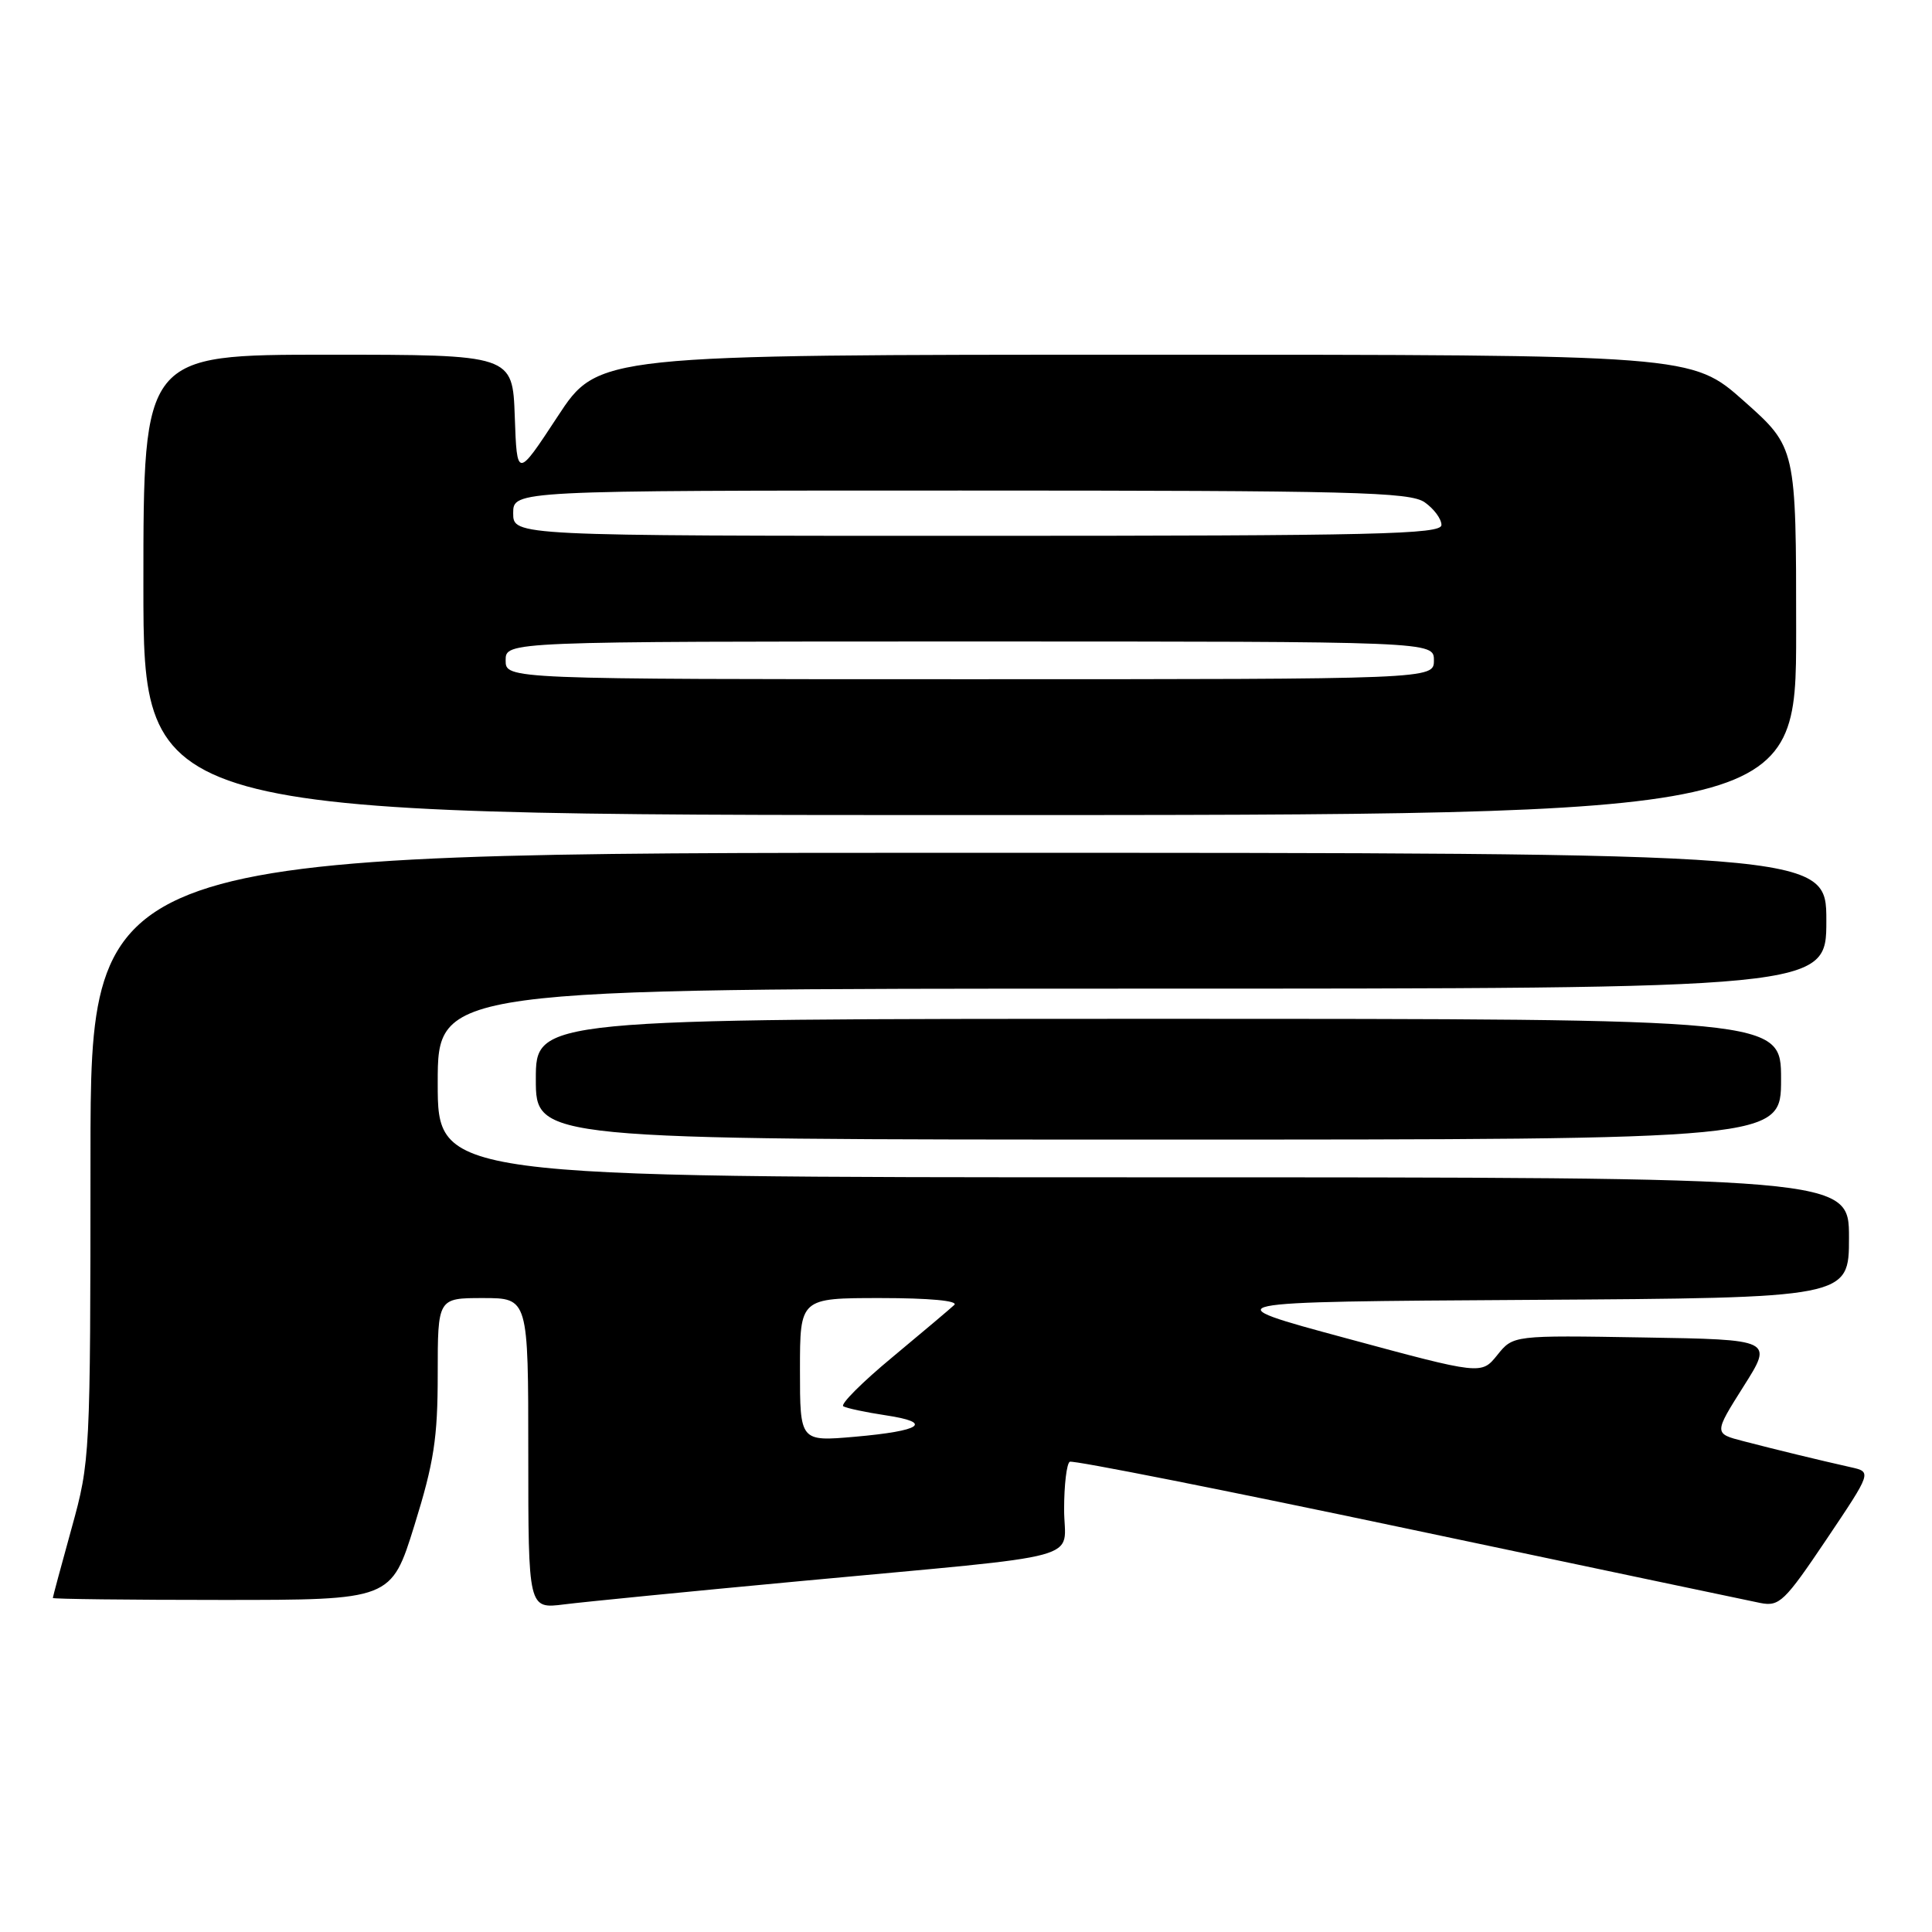 <?xml version="1.0" encoding="UTF-8" standalone="no"?>
<!DOCTYPE svg PUBLIC "-//W3C//DTD SVG 1.1//EN" "http://www.w3.org/Graphics/SVG/1.1/DTD/svg11.dtd" >
<svg xmlns="http://www.w3.org/2000/svg" xmlns:xlink="http://www.w3.org/1999/xlink" version="1.1" viewBox="0 0 256 256">
 <g >
 <path fill="currentColor"
d=" M 106.00 209.51 C 145.04 205.86 141.00 206.96 141.00 200.00 C 141.00 196.76 141.34 193.93 141.75 193.69 C 142.16 193.46 162.30 197.45 186.50 202.56 C 210.70 207.67 231.73 212.09 233.24 212.40 C 235.77 212.90 236.45 212.25 242.00 204.00 C 248.02 195.04 248.02 195.04 245.26 194.42 C 240.98 193.46 235.39 192.10 231.04 190.97 C 227.09 189.95 227.09 189.95 231.02 183.72 C 234.96 177.50 234.96 177.50 217.73 177.22 C 200.50 176.93 200.50 176.93 198.40 179.55 C 196.29 182.17 196.29 182.17 178.40 177.33 C 160.50 172.50 160.50 172.50 202.75 172.24 C 245.00 171.98 245.00 171.98 245.00 163.99 C 245.00 156.00 245.00 156.00 151.50 156.00 C 58.00 156.00 58.00 156.00 58.00 143.50 C 58.00 131.00 58.00 131.00 150.00 131.00 C 242.00 131.00 242.00 131.00 242.00 122.00 C 242.00 113.00 242.00 113.00 127.00 113.00 C 12.00 113.00 12.00 113.00 11.99 153.25 C 11.98 193.03 11.95 193.60 9.49 202.49 C 8.12 207.44 7.00 211.60 7.00 211.74 C 7.00 211.88 17.09 212.00 29.42 212.00 C 51.84 212.00 51.84 212.00 54.92 202.09 C 57.50 193.79 58.00 190.55 58.00 182.09 C 58.00 172.00 58.00 172.00 64.00 172.00 C 70.00 172.00 70.00 172.00 70.00 192.59 C 70.00 213.19 70.00 213.19 74.75 212.59 C 77.36 212.26 91.42 210.87 106.00 209.51 Z  M 236.00 143.00 C 236.00 135.00 236.00 135.00 153.50 135.00 C 71.00 135.00 71.00 135.00 71.00 143.00 C 71.00 151.00 71.00 151.00 153.50 151.00 C 236.00 151.00 236.00 151.00 236.00 143.00 Z  M 238.00 83.65 C 238.00 59.29 238.00 59.29 231.09 53.15 C 224.17 47.00 224.17 47.00 151.71 47.00 C 79.25 47.00 79.25 47.00 73.88 55.20 C 68.50 63.39 68.50 63.39 68.21 55.20 C 67.92 47.00 67.92 47.00 43.46 47.00 C 19.00 47.00 19.00 47.00 19.00 77.50 C 19.00 108.00 19.00 108.00 128.50 108.00 C 238.00 108.00 238.00 108.00 238.00 83.65 Z  M 106.00 181.51 C 106.00 172.00 106.00 172.00 116.70 172.00 C 123.12 172.00 127.02 172.36 126.45 172.91 C 125.93 173.40 122.23 176.52 118.24 179.84 C 114.24 183.15 111.32 186.08 111.74 186.34 C 112.16 186.59 114.67 187.13 117.33 187.53 C 123.74 188.49 122.15 189.60 113.25 190.38 C 106.00 191.01 106.00 191.01 106.00 181.51 Z  M 67.00 87.50 C 67.00 85.00 67.00 85.00 128.50 85.00 C 190.00 85.00 190.00 85.00 190.00 87.50 C 190.00 90.00 190.00 90.00 128.50 90.00 C 67.00 90.00 67.00 90.00 67.00 87.50 Z  M 68.00 68.00 C 68.00 65.00 68.00 65.00 127.28 65.00 C 179.31 65.00 186.83 65.19 188.78 66.56 C 190.00 67.41 191.00 68.76 191.00 69.56 C 191.00 70.80 182.43 71.00 129.50 71.00 C 68.00 71.00 68.00 71.00 68.00 68.00 Z "/>
</g>
</svg>